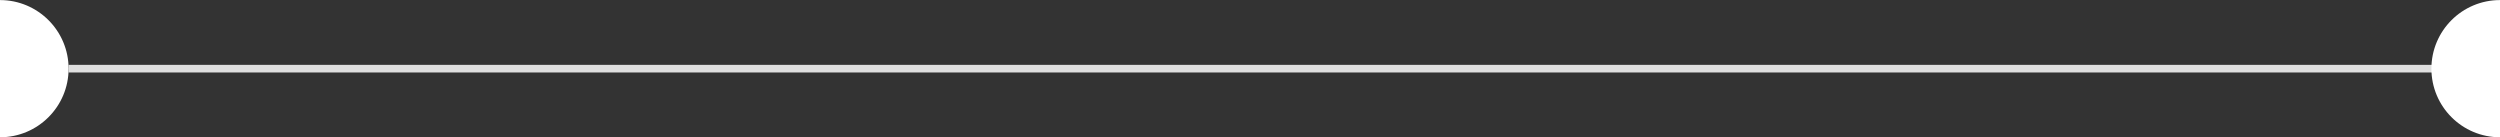 <svg width="328" height="18" viewBox="0 0 328 18" fill="none" xmlns="http://www.w3.org/2000/svg">
<rect x="0" y="0" width="328" height="18" fill="#333333" stroke="none"/>
<path d="M9 9.009H320" stroke="#DFDFDF"/>
<path fill-rule="evenodd" clip-rule="evenodd" d="M0 18.009C4.971 18.009 9 13.98 9 9.009C9 4.039 4.971 0.009 0 0.009V18.009Z" fill="white"/>
<path fill-rule="evenodd" clip-rule="evenodd" d="M328 0.009C323.029 0.009 319 4.039 319 9.009C319 13.98 323.029 18.009 328 18.009L328 0.009Z" fill="white"/>
</svg>
